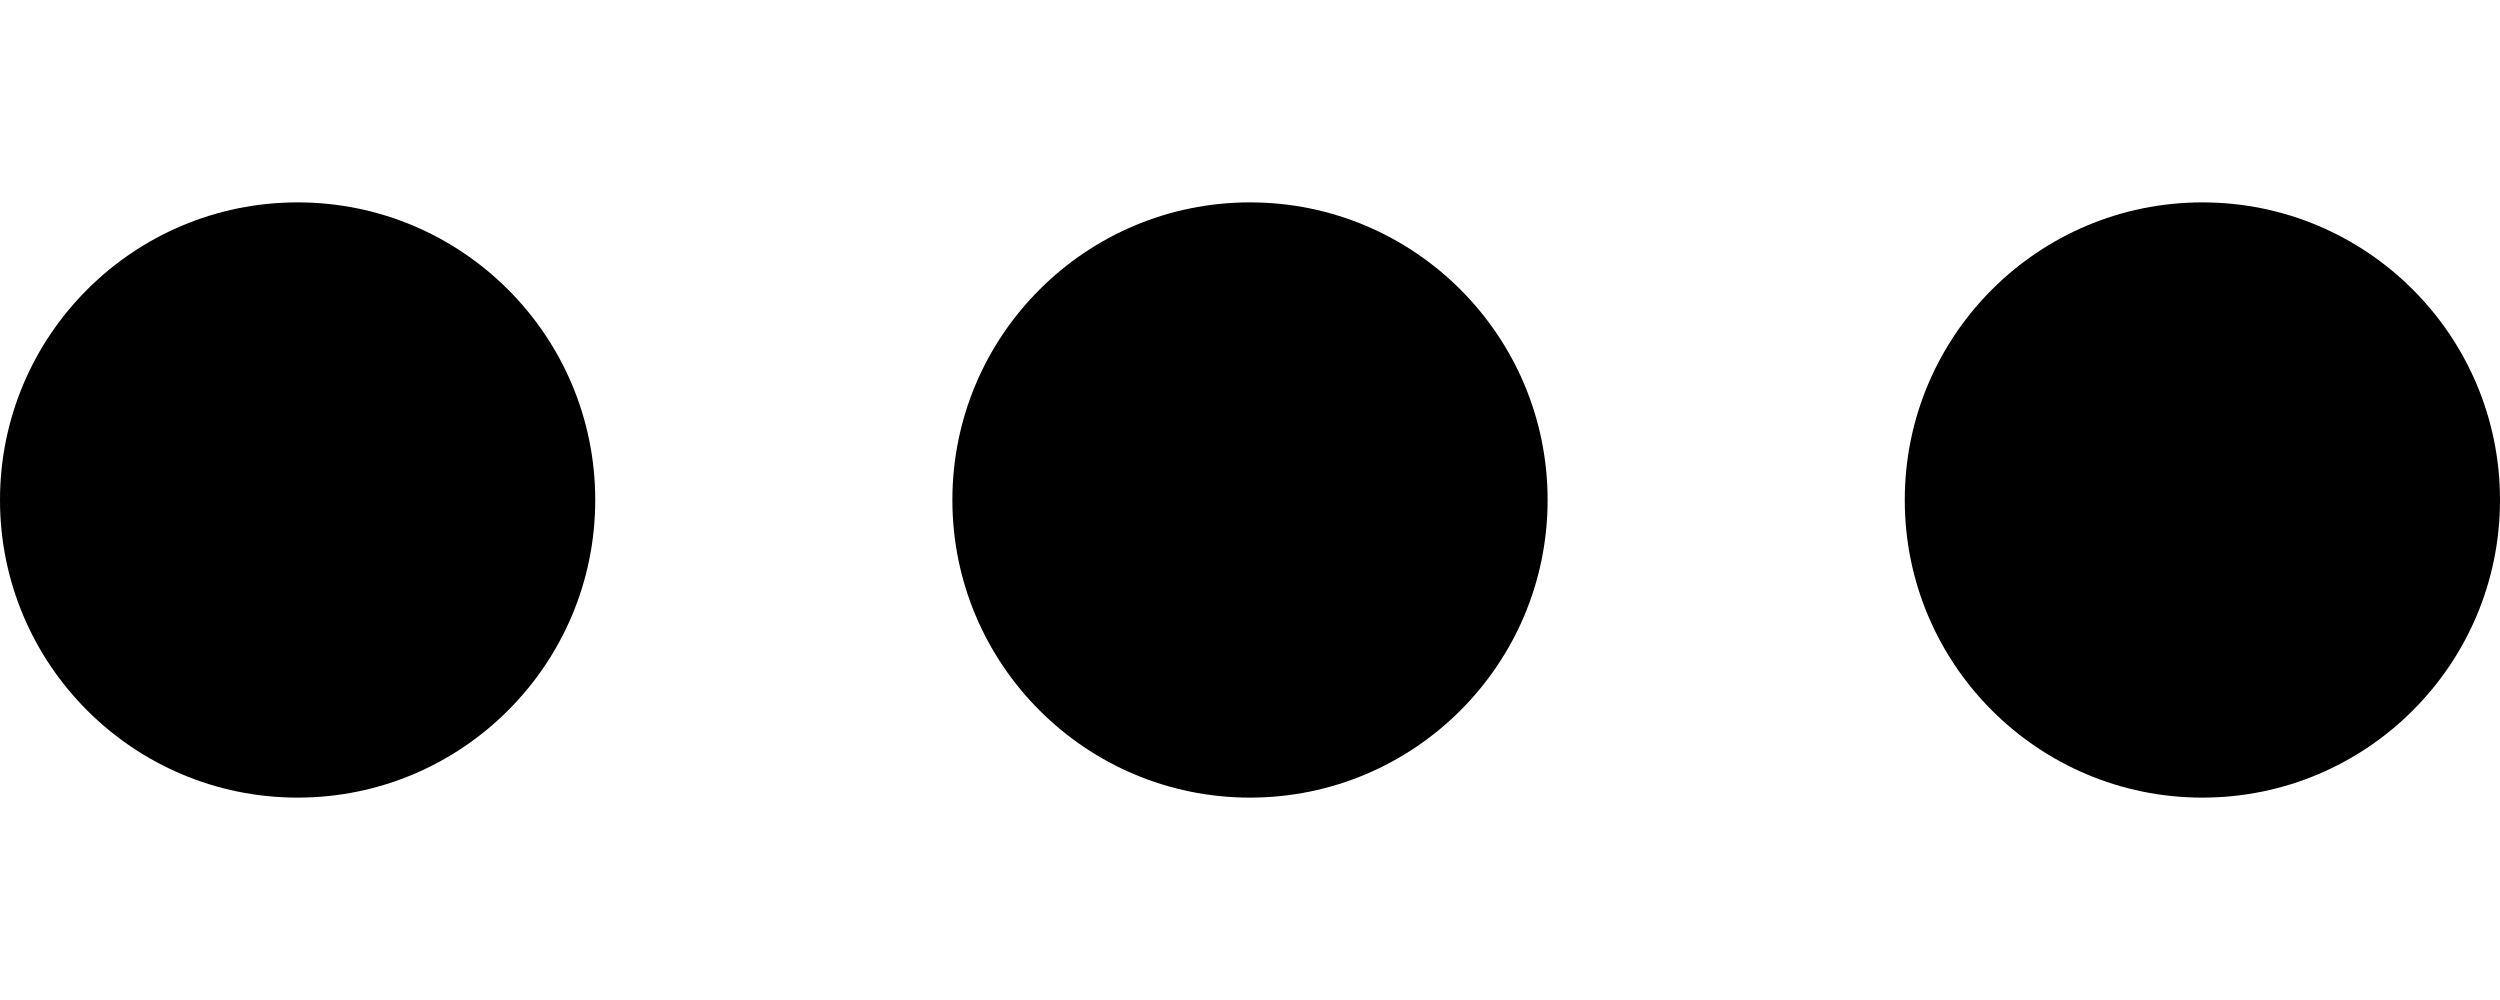 <svg width="20" height="8" viewBox="0 0 42 10" fill="none" xmlns="http://www.w3.org/2000/svg">
<path d="M10 5C10 7.761 7.761 10 5 10C2.239 10 0 7.761 0 5C0 2.239 2.239 0 5 0C7.761 0 10 2.239 10 5Z" fill="#000000"/>
<path d="M26 5C26 7.761 23.761 10 21 10C18.239 10 16 7.761 16 5C16 2.239 18.239 0 21 0C23.761 0 26 2.239 26 5Z" fill="#000000"/>
<path d="M42 5C42 7.761 39.761 10 37 10C34.239 10 32 7.761 32 5C32 2.239 34.239 0 37 0C39.761 0 42 2.239 42 5Z" fill="#000000"/>
</svg>

